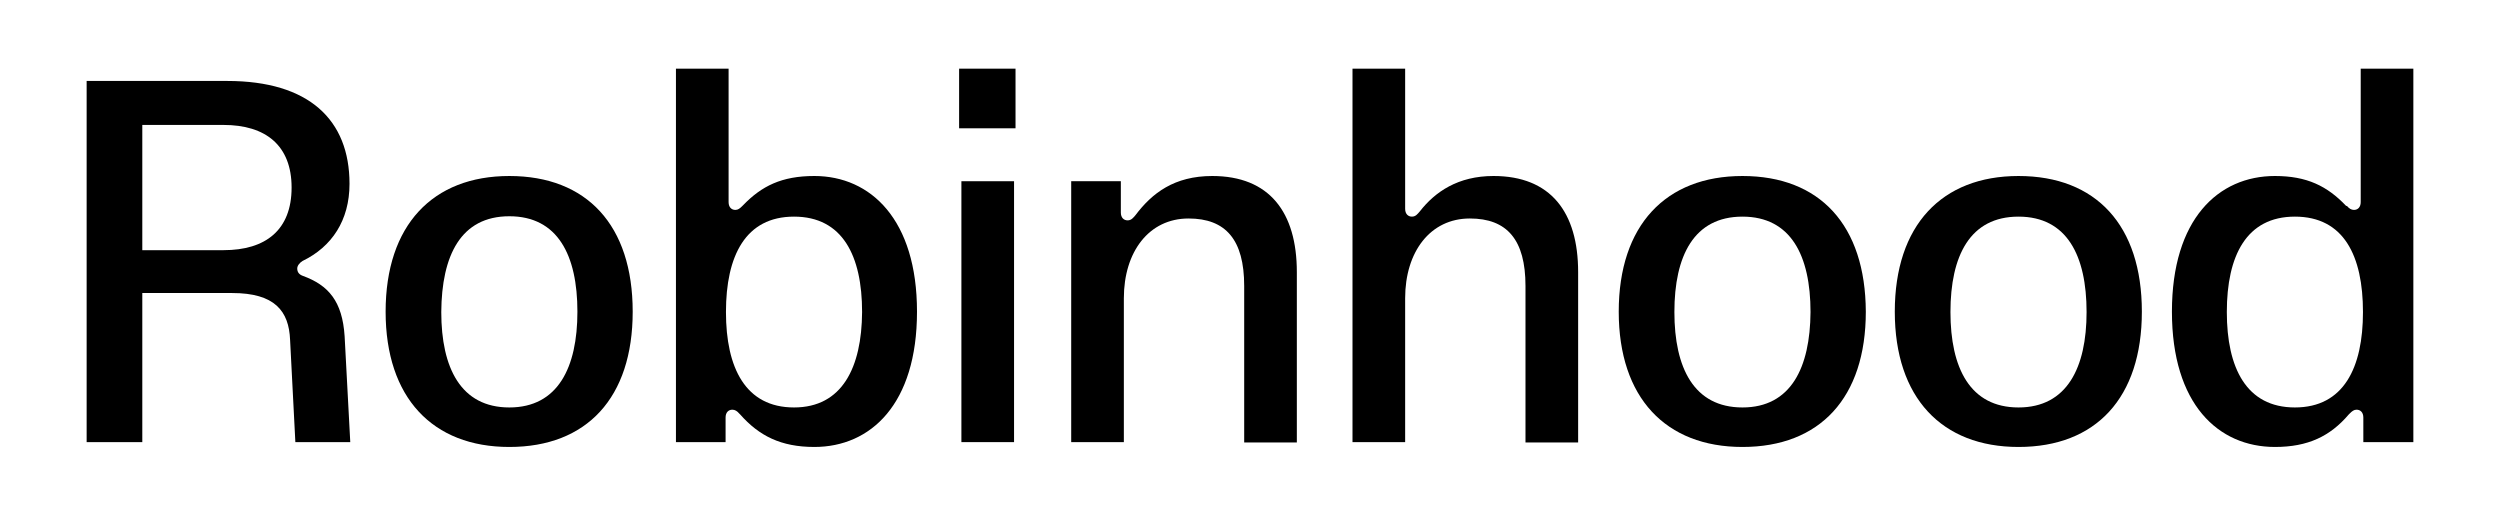 <svg xmlns="http://www.w3.org/2000/svg" fill="currentColor" viewBox="0 0 1440 297" width="100%" class=""><path d="M293.383 101.379C249.194 101.379 222.117 129.716 222.117 179.522C222.117 229.113 249.194 257.451 293.383 257.451C338.005 257.451 364.432 229.113 364.432 179.522C364.432 129.716 338.005 101.379 293.383 101.379ZM293.383 234.695C265.44 234.695 254.176 211.939 254.176 179.737C254.393 147.105 265.44 124.564 293.383 124.564C321.326 124.564 332.59 147.105 332.59 179.522C332.59 211.724 321.326 234.695 293.383 234.695Z"/><path d="M174.459 158.911C172.076 158.053 171.21 156.55 171.21 154.618C171.21 153.115 172.509 151.397 174.242 150.324C191.138 142.166 201.319 126.924 201.319 105.885C201.319 68.961 177.925 46.634 130.92 46.634H49.906V254.658H81.965V168.787H133.736C158.213 168.787 166.444 179.091 167.094 195.836L170.127 254.658H201.752L198.503 193.689C197.203 173.509 189.189 164.278 174.459 158.911ZM128.753 144.098H81.965V71.966H128.753C153.014 71.966 167.96 83.773 167.96 108.032C167.96 132.506 153.014 144.098 128.753 144.098Z"/><path d="M1359.77 39.549V116.405C1359.77 119.41 1358.03 120.913 1355.87 120.913C1354.35 120.913 1353.05 120.054 1351.97 118.766C1351.97 118.766 1351.75 118.551 1351.32 118.551C1340.49 107.173 1328.79 101.377 1310.38 101.377C1277.67 101.377 1251.03 126.28 1251.03 179.52C1251.03 232.761 1277.67 257.449 1310.38 257.449C1329.44 257.449 1342.22 251.223 1352.84 238.772L1353.49 238.128C1354.79 236.84 1355.87 235.981 1357.38 235.981C1359.55 235.981 1361.28 237.484 1361.28 240.489V254.658H1390.09V39.549H1359.77ZM1321.86 234.693C1293.92 234.693 1282.65 211.937 1282.65 179.735C1282.65 147.318 1293.92 124.777 1321.86 124.777C1350.02 124.777 1361.07 147.318 1361.07 179.735C1361.07 211.722 1350.02 234.693 1321.86 234.693Z"/><path d="M698.242 101.379C676.364 101.379 663.584 111.254 654.053 123.92C652.753 125.423 651.67 126.926 649.504 126.926C647.338 126.926 645.605 125.423 645.605 122.417V104.384H617.012V254.66H647.338V171.794C647.338 144.959 661.851 125.852 684.595 125.852C706.04 125.852 716.654 138.089 716.654 164.709V254.875H746.98V156.766C746.98 122.203 731.167 101.379 698.242 101.379Z"/><path d="M860.269 101.377C839.907 101.377 826.694 110.394 817.813 121.772C816.513 123.274 815.43 124.777 813.264 124.777C811.098 124.777 809.365 123.274 809.365 120.269V39.549H779.039V254.658H809.365V171.792C809.365 144.957 823.878 125.85 846.622 125.85C868.067 125.85 878.681 138.087 878.681 164.707V254.873H909.007V156.764C909.007 122.201 893.194 101.377 860.269 101.377Z"/><path d="M1003.66 101.379C959.467 101.379 932.391 129.716 932.391 179.522C932.391 229.113 959.467 257.451 1003.66 257.451C1048.28 257.451 1074.71 229.113 1074.71 179.522C1074.49 129.716 1048.28 101.379 1003.66 101.379ZM1003.66 234.695C975.713 234.695 964.449 211.939 964.449 179.737C964.449 147.32 975.713 124.779 1003.66 124.779C1031.6 124.779 1042.86 147.32 1042.86 179.737C1042.65 211.724 1031.6 234.695 1003.66 234.695Z"/><path d="M1162.66 101.379C1118.48 101.379 1091.4 129.716 1091.4 179.522C1091.4 229.113 1118.48 257.451 1162.66 257.451C1207.29 257.451 1233.71 229.113 1233.71 179.522C1233.71 129.716 1207.29 101.379 1162.66 101.379ZM1162.66 234.695C1134.72 234.695 1123.46 211.939 1123.46 179.737C1123.46 147.32 1134.72 124.779 1162.66 124.779C1190.61 124.779 1201.87 147.32 1201.87 179.737C1201.87 211.724 1190.61 234.695 1162.66 234.695Z"/><path d="M584.093 104.386H553.768V254.662H584.093V104.386Z" class=""/><path d="M584.941 39.549H552.449V73.898H584.941V39.549Z"/><path d="M469.057 101.377C450.212 101.377 438.732 107.173 428.117 118.122L427.468 118.766C426.168 120.054 425.085 120.913 423.569 120.913C421.402 120.913 419.67 119.41 419.67 116.405V39.549H389.344V254.658H417.937V240.489C417.937 237.484 419.67 235.981 421.836 235.981C423.352 235.981 424.652 236.84 425.735 238.128L426.385 238.772C437.215 251.009 449.779 257.449 469.057 257.449C501.549 257.449 528.193 232.761 528.193 179.52C528.193 126.494 501.549 101.377 469.057 101.377ZM457.36 234.693C429.417 234.693 418.153 211.937 418.153 179.735C418.153 147.318 429.417 124.777 457.36 124.777C485.303 124.777 496.567 147.318 496.567 179.735C496.351 211.722 485.087 234.693 457.36 234.693Z" class=""/></svg>